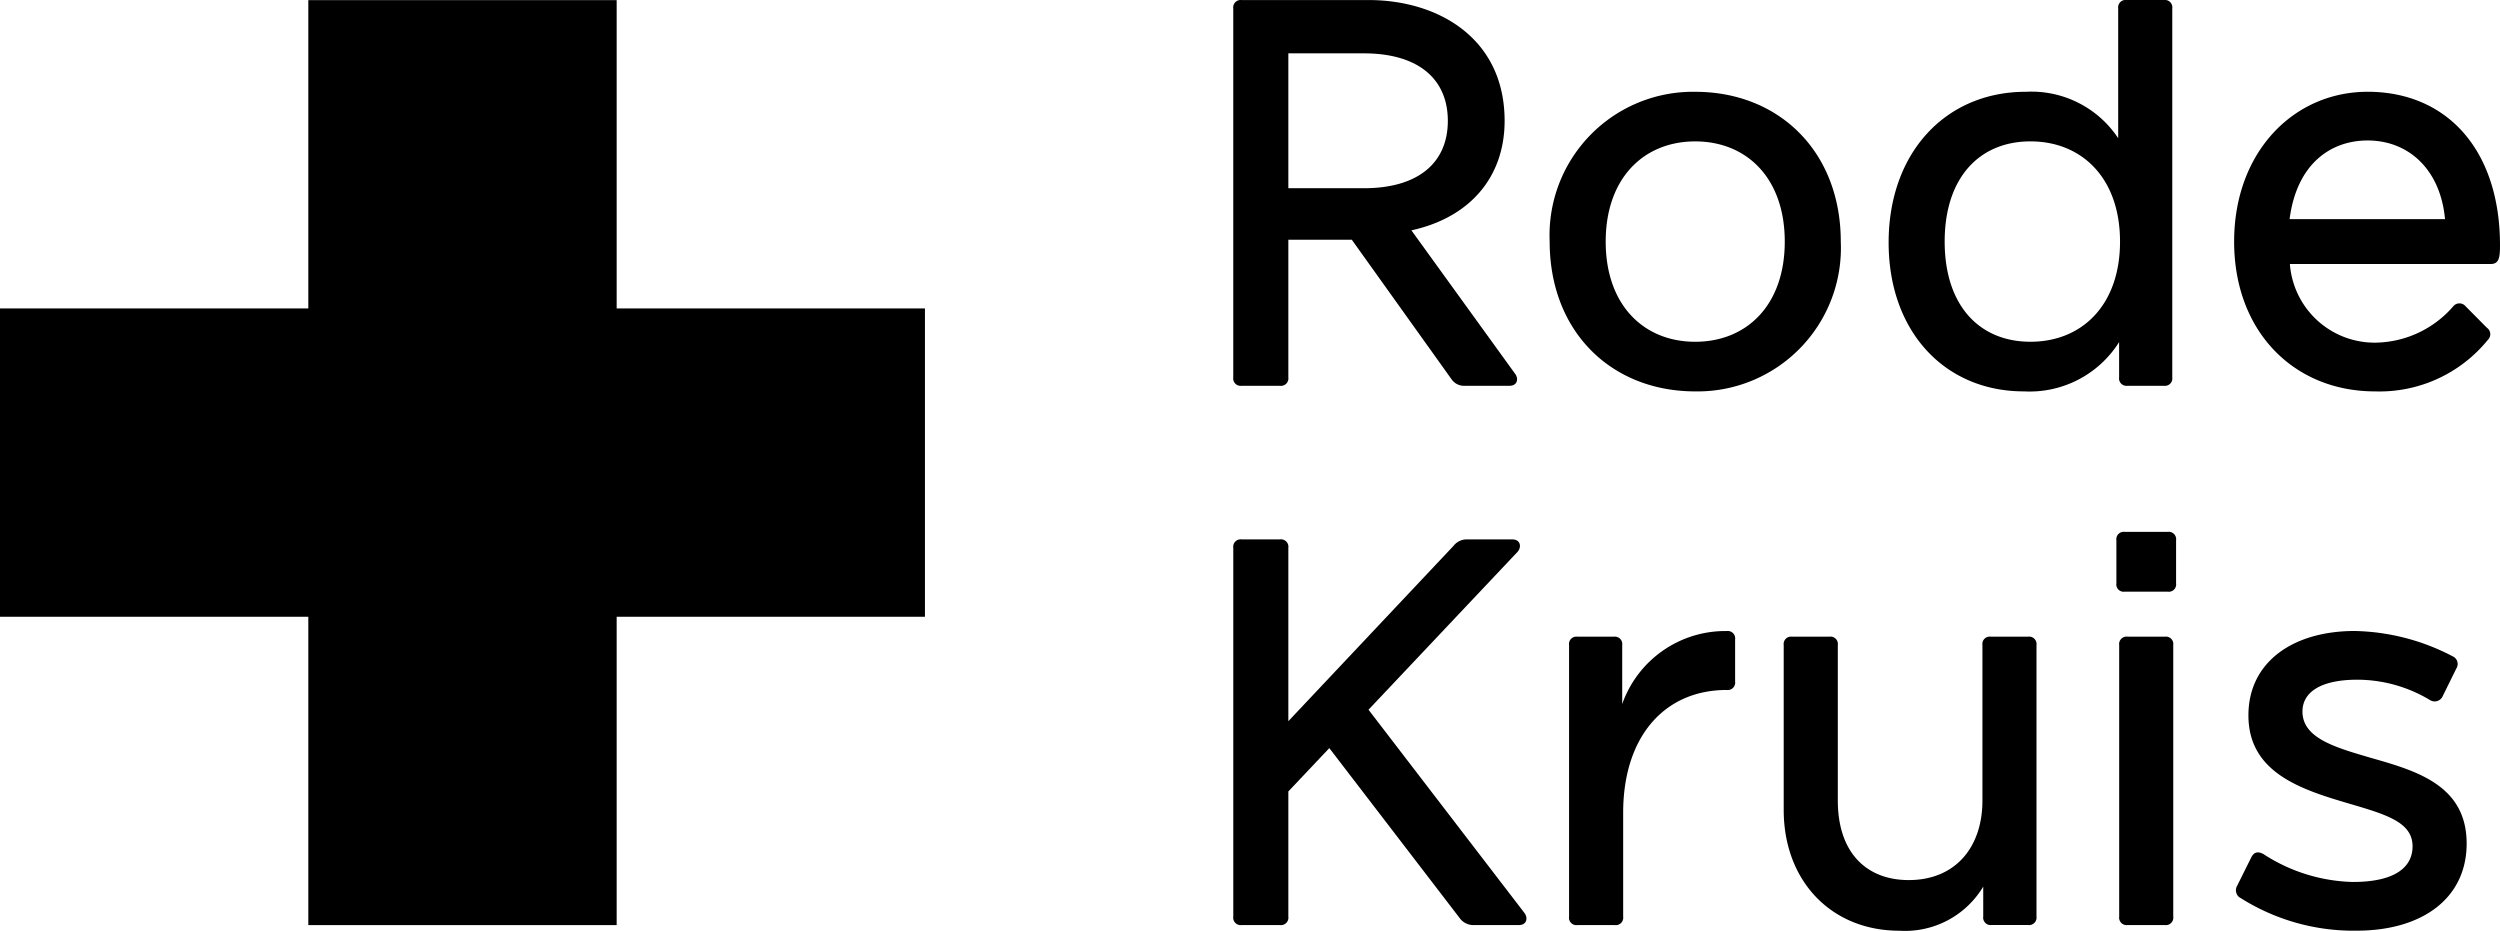 <svg id="Group_15" data-name="Group 15" xmlns="http://www.w3.org/2000/svg" xmlns:xlink="http://www.w3.org/1999/xlink" width="130.359" height="48.529" viewBox="0 0 130.359 48.529">
  <defs>
    <clipPath id="clip-path">
      <rect id="Rectangle_7" data-name="Rectangle 7" width="130.359" height="48.529" fill="none"/>
    </clipPath>
  </defs>
  <path id="Path_1302" data-name="Path 1302" d="M16.077.006V16.082H0V32.159H16.077V48.237H32.155V32.159H48.23V16.082H32.155V.006Z" transform="translate(0 0.001)"/>
  <g id="Group_14" data-name="Group 14" transform="translate(0 0)">
    <g id="Group_13" data-name="Group 13" clip-path="url(#clip-path)">
      <path id="Path_1303" data-name="Path 1303" d="M78.826,19.842a7.48,7.48,0,0,0,7.591-7.81c0-4.685-3.21-7.812-7.591-7.812a7.482,7.482,0,0,0-7.589,7.812c0,4.687,3.209,7.81,7.589,7.81m0-13.036c2.679,0,4.67,1.906,4.67,5.226s-1.991,5.222-4.67,5.222-4.667-1.906-4.667-5.222,1.988-5.226,4.667-5.226" transform="translate(9.568 0.567)"/>
      <path id="Path_1304" data-name="Path 1304" d="M98.837,19.677a.388.388,0,0,0,.441.439h1.894a.386.386,0,0,0,.437-.439V.441A.388.388,0,0,0,101.173,0H99.23a.39.39,0,0,0-.441.441V7.206A5.431,5.431,0,0,0,93.97,4.786c-4.18,0-7.151,3.175-7.151,7.861,0,4.638,2.922,7.761,7.053,7.761a5.515,5.515,0,0,0,4.965-2.57ZM94.215,17.82c-2.675,0-4.474-1.9-4.474-5.222s1.8-5.226,4.474-5.226,4.67,1.906,4.67,5.226-1.992,5.222-4.67,5.222" transform="translate(11.661 0)"/>
      <path id="Path_1305" data-name="Path 1305" d="M99.963,24.449H97.728a.388.388,0,0,0-.439.441v2.244a.383.383,0,0,0,.439.434h2.235a.383.383,0,0,0,.439-.434V24.89a.388.388,0,0,0-.439-.441" transform="translate(13.067 3.284)"/>
      <path id="Path_1306" data-name="Path 1306" d="M99.8,29.267H97.858a.39.39,0,0,0-.441.441V43.864a.391.391,0,0,0,.441.441H99.8a.389.389,0,0,0,.436-.441V29.708a.388.388,0,0,0-.436-.441" transform="translate(13.085 3.931)"/>
      <path id="Path_1307" data-name="Path 1307" d="M57.13,20.117h1.993a.39.39,0,0,0,.441-.44V12.5h3.308l5.2,7.274a.791.791,0,0,0,.682.343h2.336c.438,0,.487-.394.29-.637l-5.4-7.469c3.11-.682,4.861-2.831,4.861-5.709,0-4.3-3.454-6.3-7.1-6.3H57.13a.39.39,0,0,0-.438.441V19.677a.388.388,0,0,0,.438.44M59.564,2.782H63.5c2.822,0,4.38,1.32,4.38,3.519S66.323,9.815,63.5,9.815H59.564Z" transform="translate(7.615 0)"/>
      <path id="Path_1308" data-name="Path 1308" d="M94.741,29.267H92.794a.386.386,0,0,0-.436.441v8.106c0,2.438-1.413,4.145-3.841,4.145-2.239,0-3.7-1.462-3.7-4.145V29.708a.387.387,0,0,0-.438-.441H82.43a.387.387,0,0,0-.434.441V38.3c0,3.708,2.48,6.3,6.032,6.3A4.749,4.749,0,0,0,92.4,42.3v1.562a.389.389,0,0,0,.438.441h1.9a.39.39,0,0,0,.439-.441V29.708a.389.389,0,0,0-.439-.441" transform="translate(11.013 3.931)"/>
      <path id="Path_1309" data-name="Path 1309" d="M109.659,4.219c-3.844,0-6.957,3.127-6.957,7.813s3.113,7.81,7.348,7.81a7.28,7.28,0,0,0,5.88-2.685.409.409,0,0,0-.049-.634L114.767,15.4a.414.414,0,0,0-.635,0,5.457,5.457,0,0,1-4.032,1.9,4.432,4.432,0,0,1-4.491-4.1h10.467c.441,0,.489-.339.489-.974,0-4.98-2.77-8.008-6.906-8.008m-4.065,6.64c.374-2.9,2.162-4.1,4.065-4.1,2.144,0,3.8,1.513,4.039,4.1Z" transform="translate(13.794 0.567)"/>
      <path id="Path_1310" data-name="Path 1310" d="M109.754,35.6c-1.85-.539-3.5-1.028-3.5-2.395,0-1.022.972-1.66,2.866-1.66a7.38,7.38,0,0,1,3.8,1.072.455.455,0,0,0,.635-.191l.724-1.469a.435.435,0,0,0-.193-.631,11.454,11.454,0,0,0-5.108-1.321c-3.209,0-5.542,1.61-5.542,4.4,0,2.976,2.723,3.857,5.2,4.586,1.993.586,3.359.979,3.359,2.246,0,1.028-.83,1.855-3.118,1.855a8.919,8.919,0,0,1-4.668-1.461c-.293-.147-.487-.1-.632.194l-.728,1.464a.464.464,0,0,0,.094.586,11.02,11.02,0,0,0,6.129,1.757c3.453,0,5.743-1.708,5.743-4.542,0-3.075-2.675-3.808-5.059-4.488" transform="translate(13.805 3.897)"/>
      <path id="Path_1311" data-name="Path 1311" d="M63.744,33.676l7.785-8.246c.2-.244.145-.635-.294-.635H68.9a.879.879,0,0,0-.727.341l-8.609,9.138V25.235a.39.39,0,0,0-.44-.441H57.13a.388.388,0,0,0-.437.441v19.23a.388.388,0,0,0,.437.44h1.994a.389.389,0,0,0,.44-.44V37.938l2.136-2.26,6.814,8.884a.874.874,0,0,0,.727.343h2.337c.438,0,.487-.391.292-.637Z" transform="translate(7.615 3.331)"/>
      <path id="Path_1312" data-name="Path 1312" d="M80.35,29.008A5.7,5.7,0,0,0,74.9,32.815V29.742a.388.388,0,0,0-.437-.44h-1.9a.385.385,0,0,0-.434.44V43.9a.386.386,0,0,0,.434.441h1.949a.389.389,0,0,0,.438-.441V38.481c0-3.955,2.14-6.4,5.4-6.4a.388.388,0,0,0,.437-.442V29.448a.387.387,0,0,0-.437-.44" transform="translate(9.688 3.897)"/>
    </g>
  </g>
</svg>
